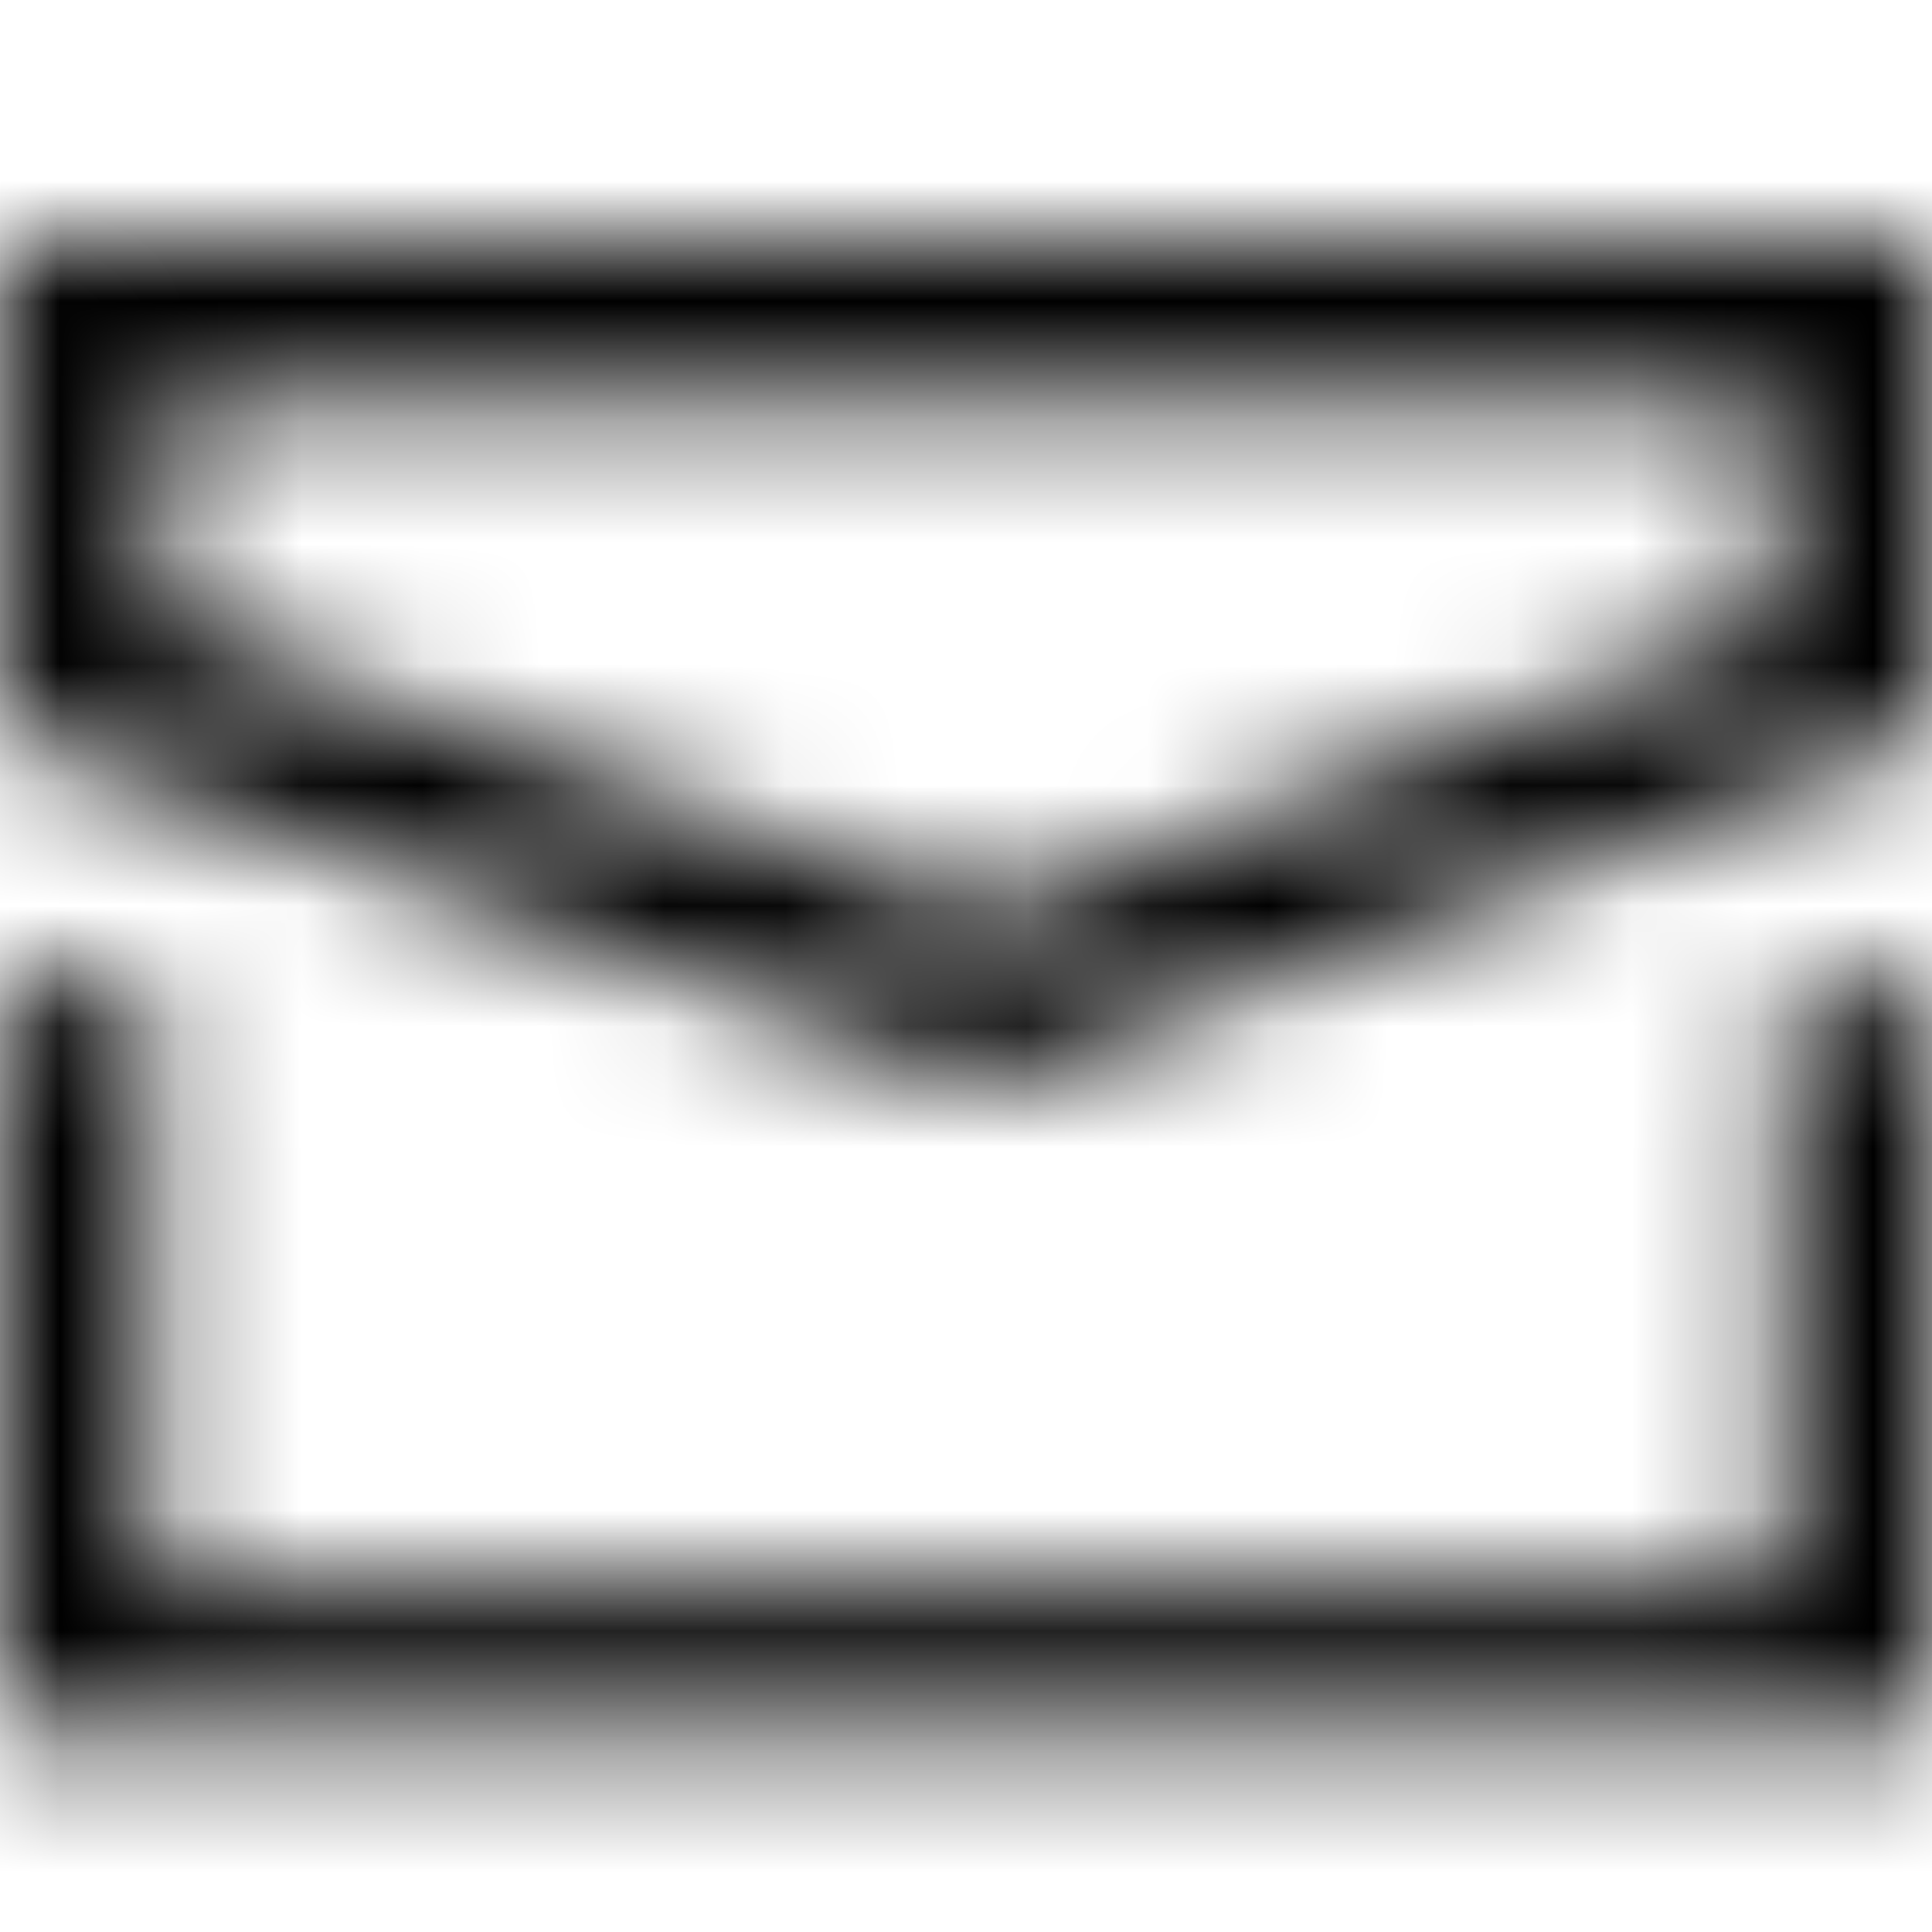 <svg viewBox="0 0 16 16" fill="none" xmlns="http://www.w3.org/2000/svg">
  <title>Mail Icon</title>
  <mask id="mask0" mask-type="alpha" maskUnits="userSpaceOnUse" x="0" y="2" width="17" height="13">
    <path fill-rule="evenodd" clip-rule="evenodd" d="M14.68 5.15V3.36H1.36V5.14L8.17 7.58L14.68 5.15ZM0.01 2.01H16.02V6.08L8.17 9L0.01 6.08V2.01ZM0 14.35L16 14.36V8.17H14.75V13.11L1.25 13.1V8.16H0V14.35Z" fill="white"/>
  </mask>
  <g mask="url(#mask0)">
    <rect width="16" height="16" fill="currentColor"/>
  </g>
</svg>
